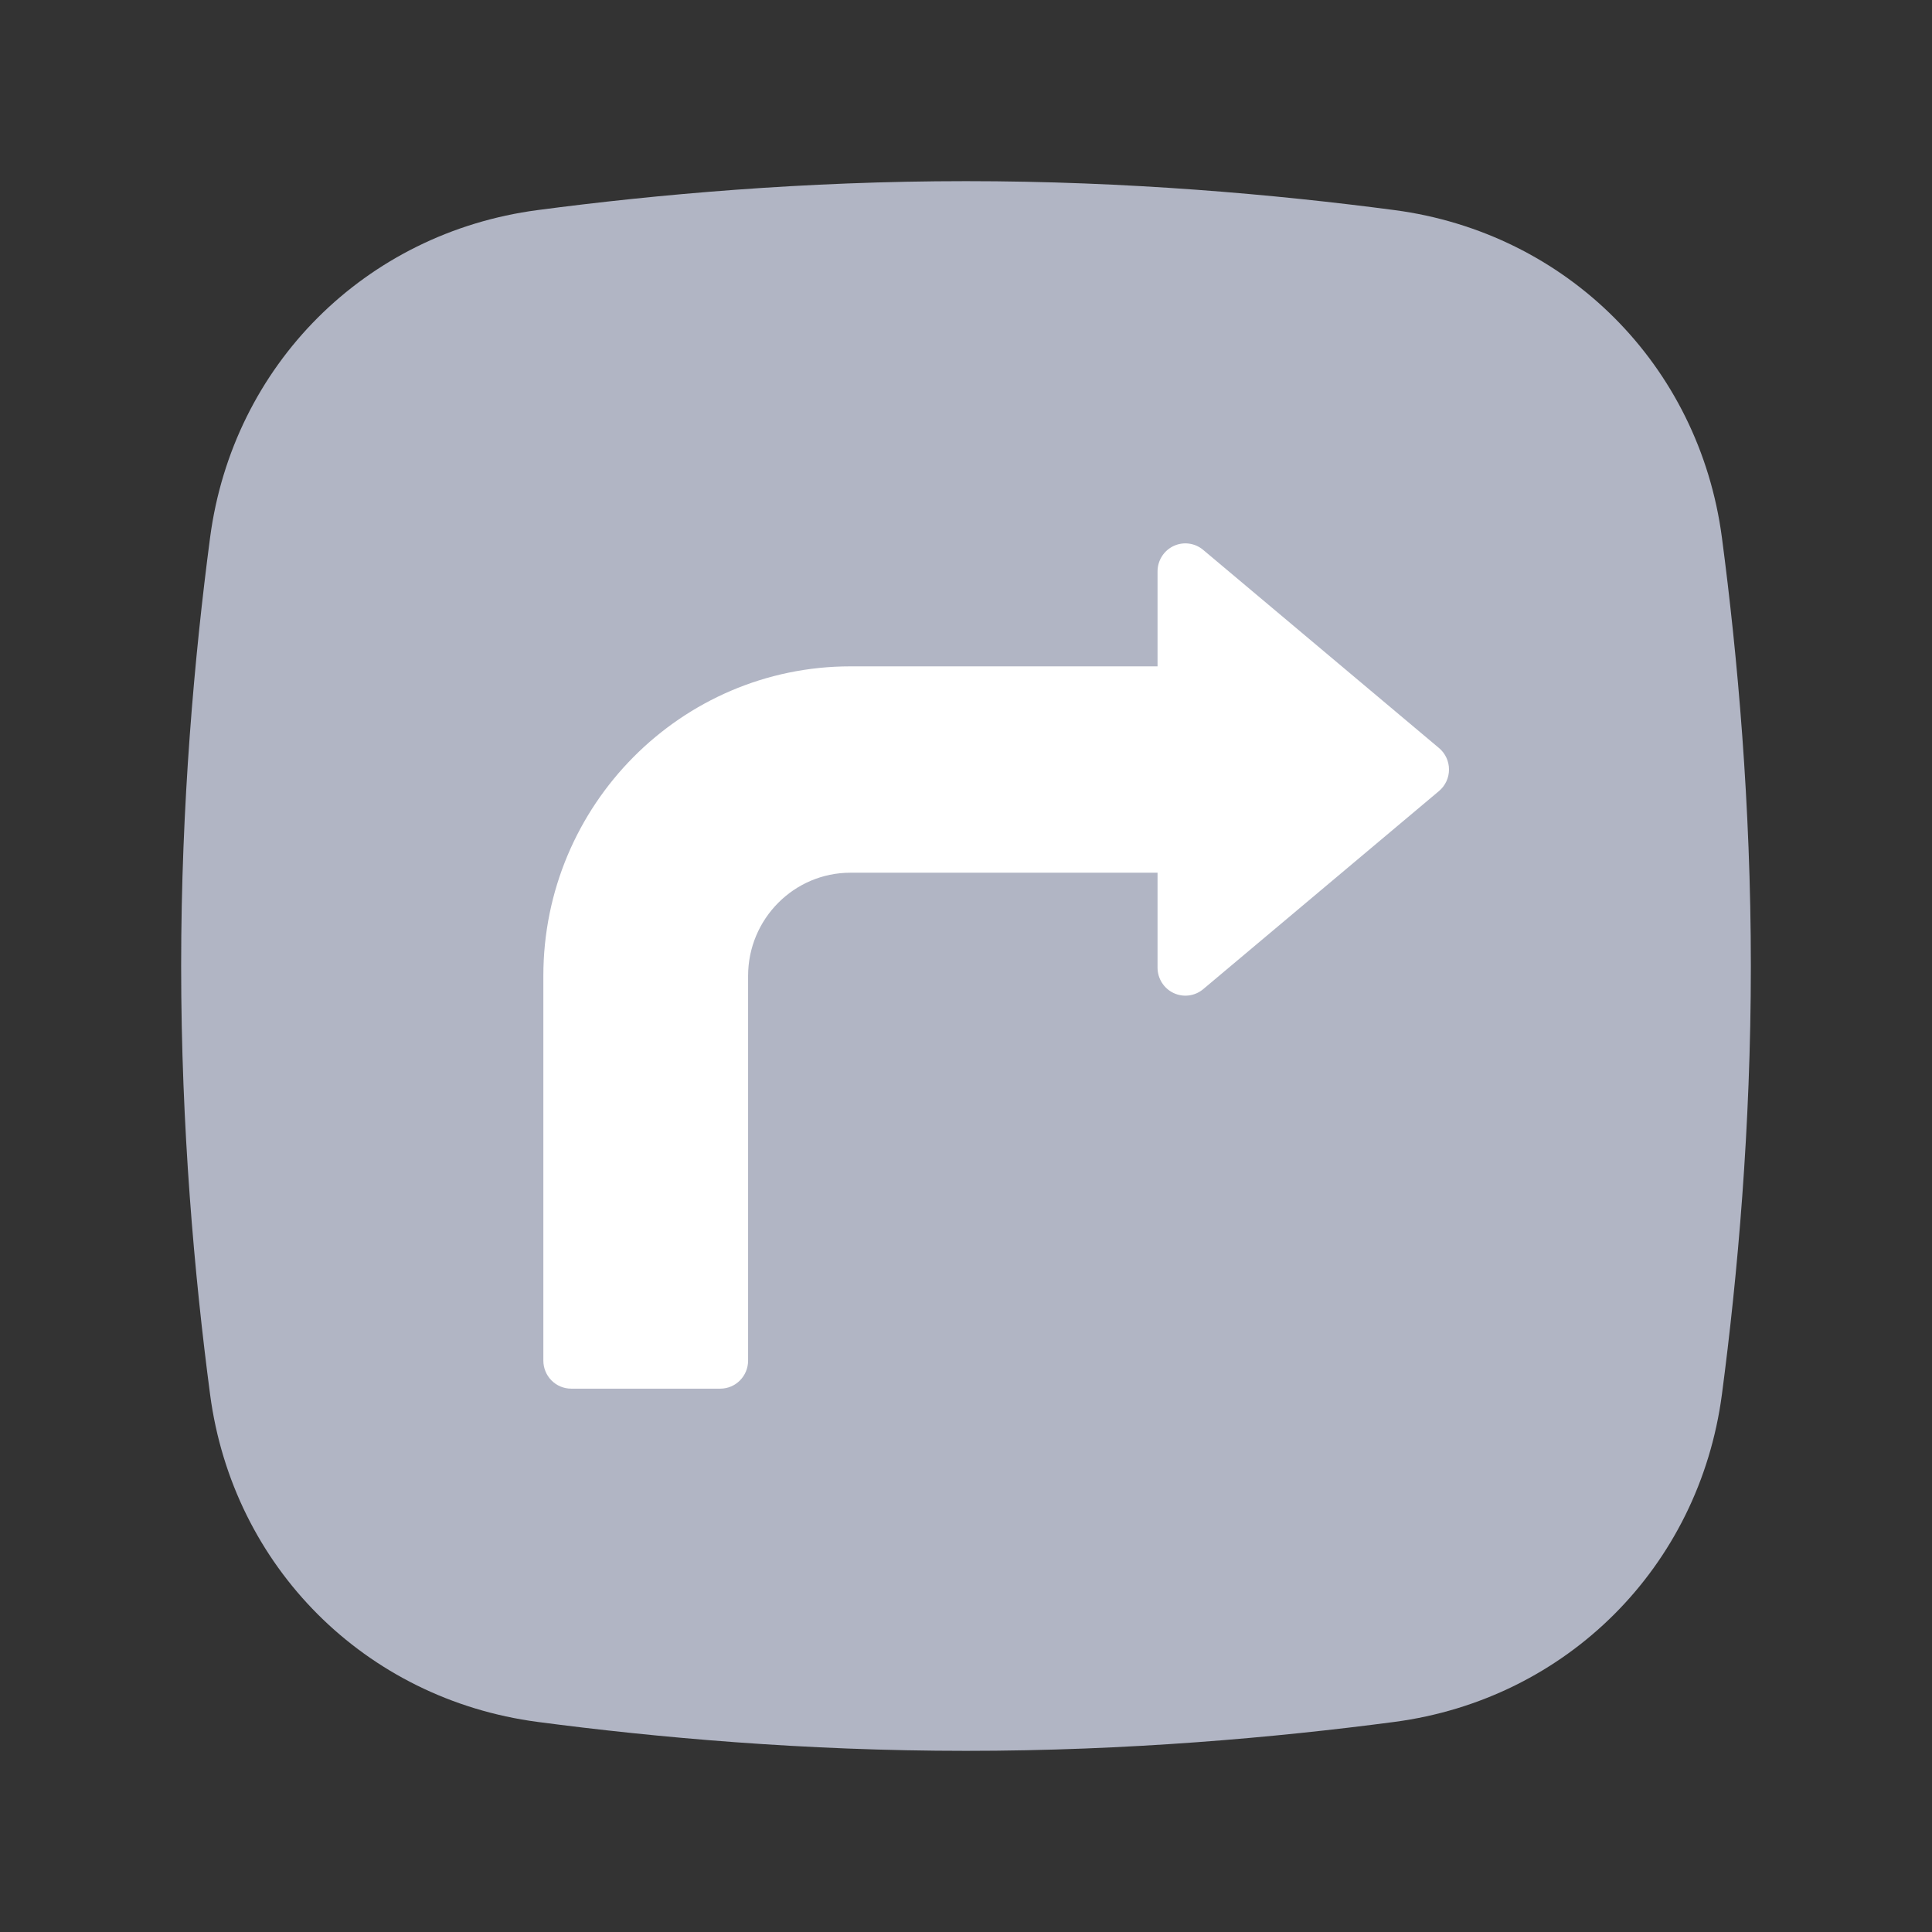<svg width="42" height="42" viewBox="0 0 42 42" fill="none" xmlns="http://www.w3.org/2000/svg">
<rect x="0" y="0" width="42" height="42" fill="#333333" stroke="none"/>
<path d="M30.313 4.567C34.061 5.062 36.938 7.939 37.433 11.687C37.773 14.264 38.062 17.487 38.062 21C38.062 24.513 37.773 27.736 37.433 30.313C36.938 34.061 34.061 36.938 30.313 37.433C27.736 37.773 24.513 38.062 21 38.062C17.487 38.062 14.264 37.773 11.687 37.433C7.939 36.938 5.062 34.061 4.567 30.313C4.227 27.736 3.938 24.513 3.938 21C3.938 17.487 4.227 14.264 4.567 11.687C5.062 7.939 7.939 5.062 11.687 4.567C14.264 4.227 17.487 3.938 21 3.938C24.513 3.938 27.736 4.227 30.313 4.567Z" fill="#B1B5C4"/>
<path d="M15.659 30.188C15.992 30.188 16.263 29.915 16.263 29.578V21.215C16.263 19.978 17.26 18.972 18.488 18.972H25.164V21.035C25.164 21.272 25.3 21.487 25.512 21.587C25.725 21.688 25.975 21.655 26.156 21.504L31.282 17.197C31.42 17.081 31.5 16.91 31.5 16.729C31.5 16.548 31.42 16.376 31.282 16.261L26.156 11.954C25.975 11.802 25.725 11.77 25.512 11.87C25.3 11.97 25.164 12.185 25.164 12.422V14.486H18.488C14.807 14.486 11.812 17.504 11.812 21.215V29.578C11.812 29.915 12.083 30.188 12.417 30.188H15.659Z" fill="white"/>
</svg>
